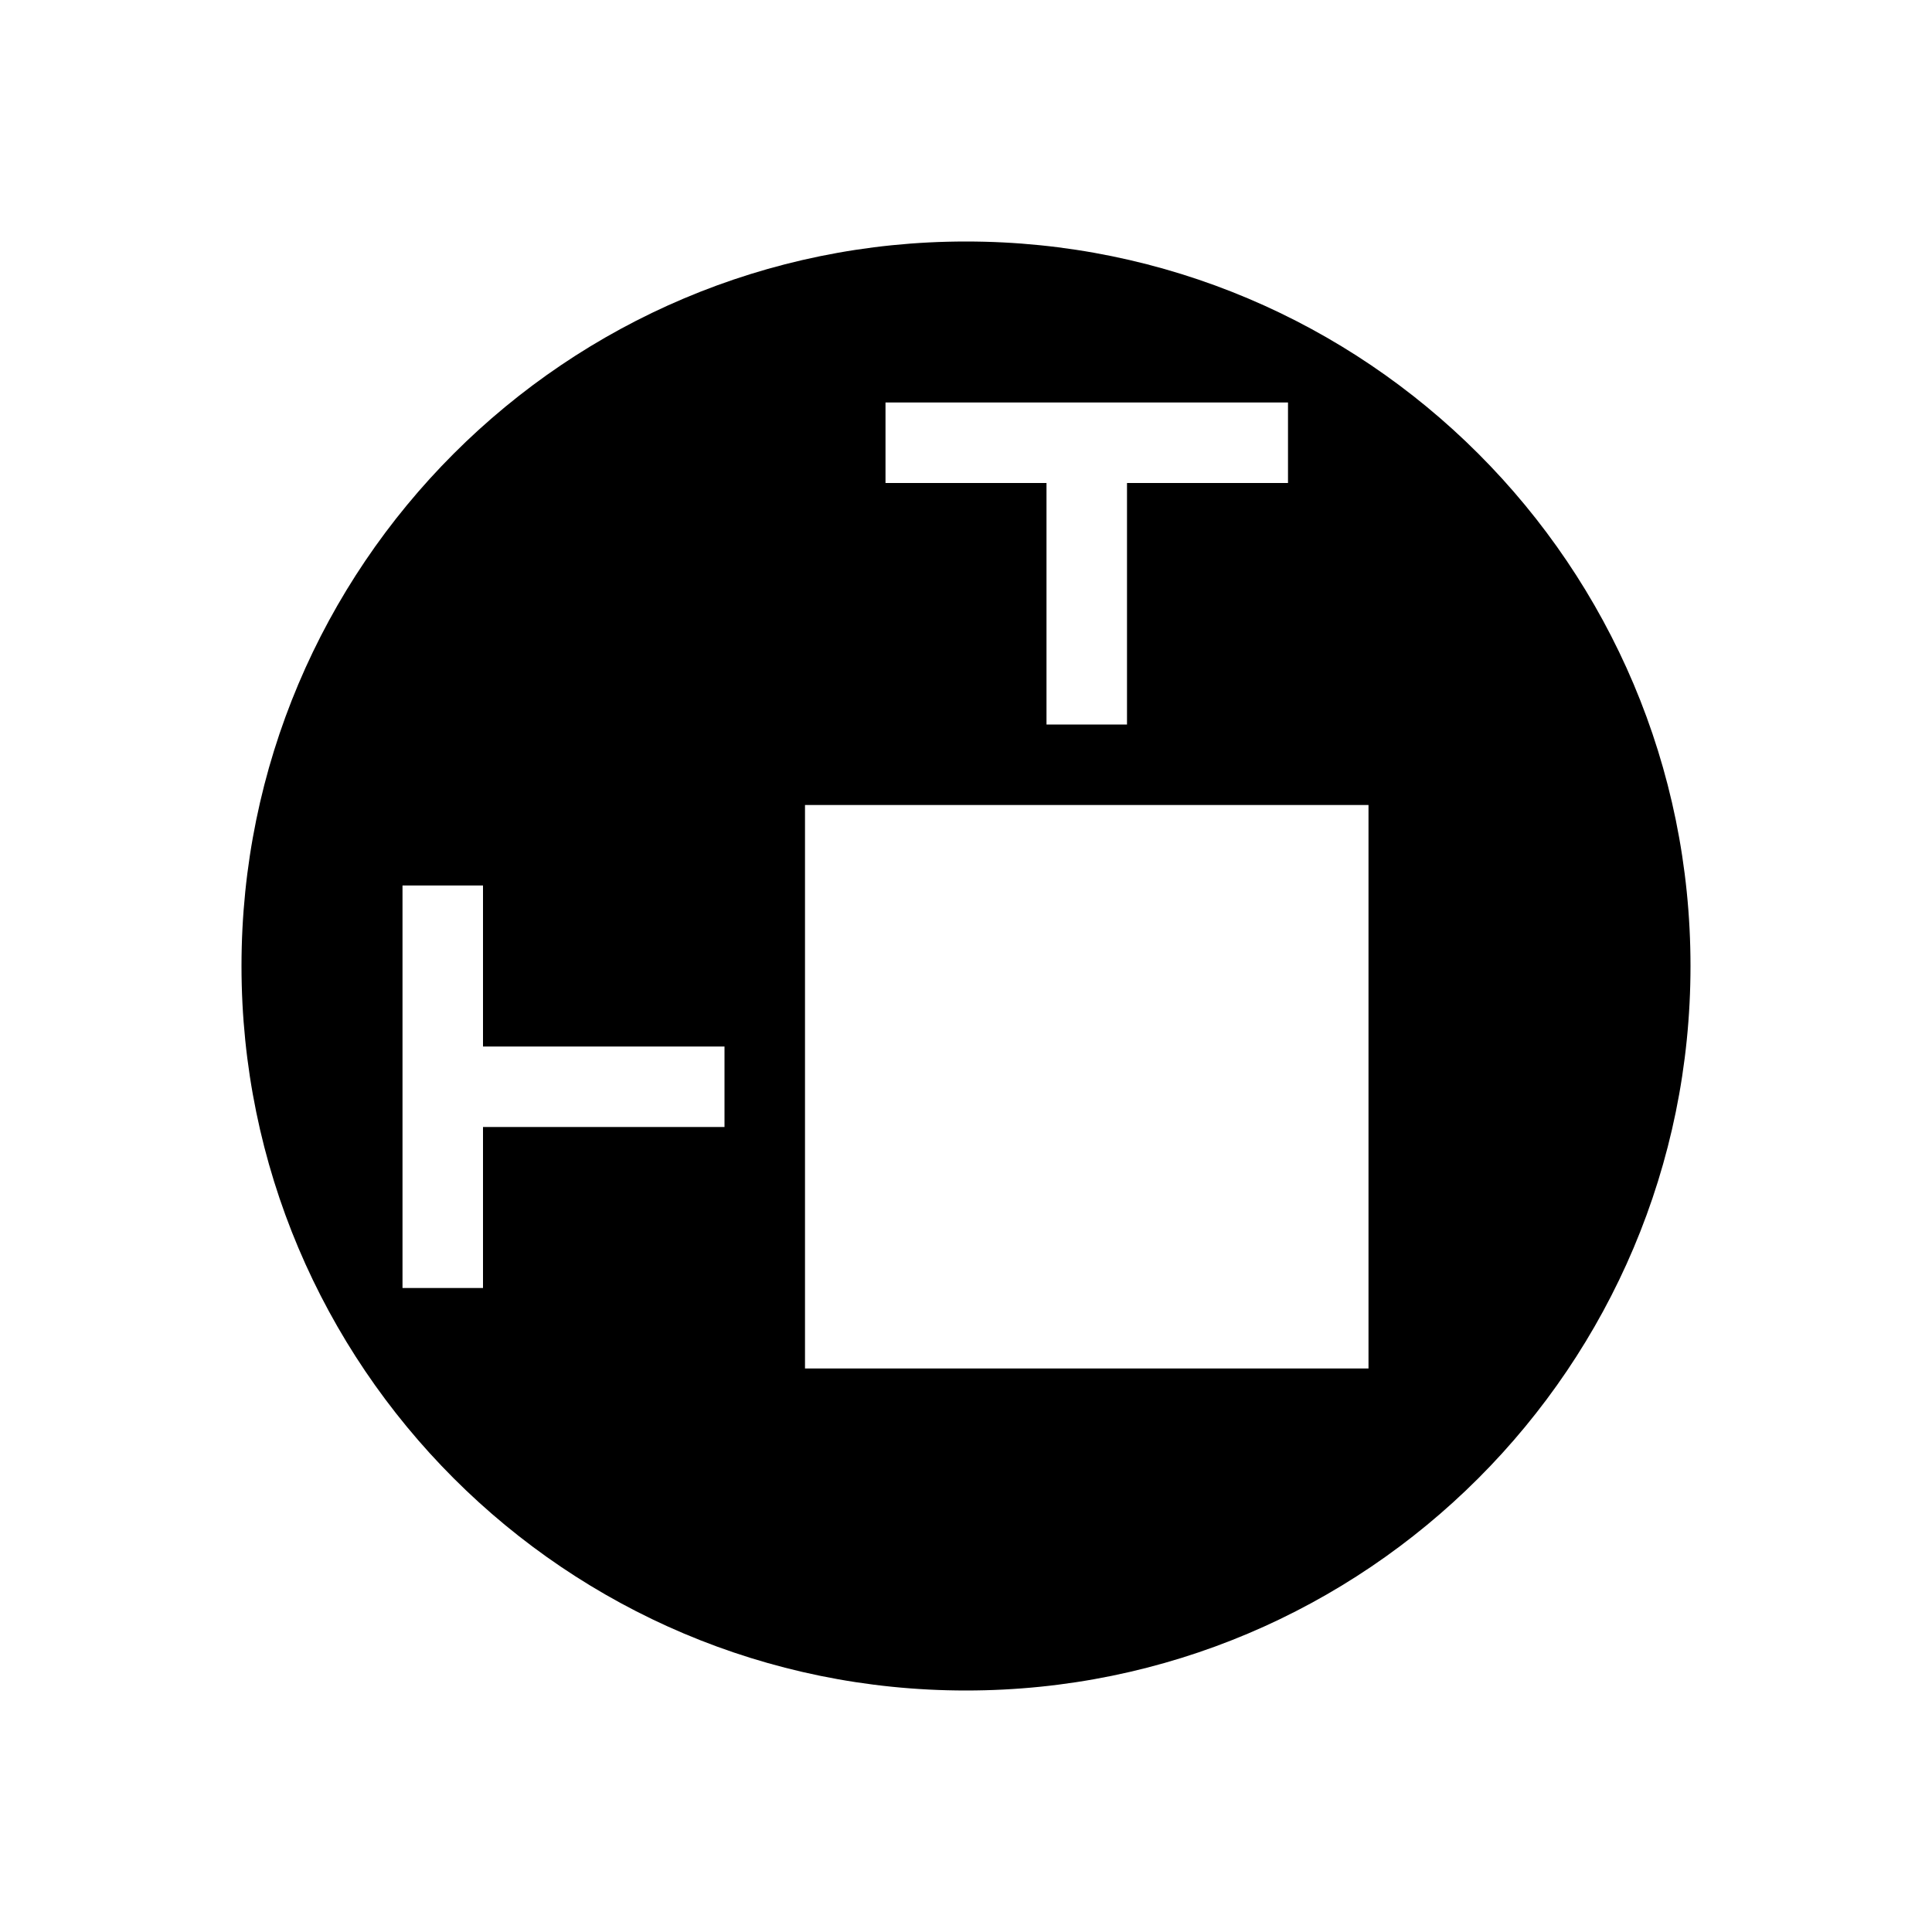 <svg
	width="24"
	height="24"
	viewBox="0 0 24 24"
	xmlns="http://www.w3.org/2000/svg"
>
	<path
		fill-rule="evenodd"
		clip-rule="evenodd"
		d="M12 3C7.029 3 3 7.029 3 12C3 16.971 7.029 21 12 21C16.971 21 21 16.971 21 12C21 7.029 16.971 3 12 3ZM10 10H17V17H10V10ZM16 5V6H14V9H13V6H11V5H16ZM5 11H6V13H9V14H6V16H5L5 11Z"
	/>
</svg>